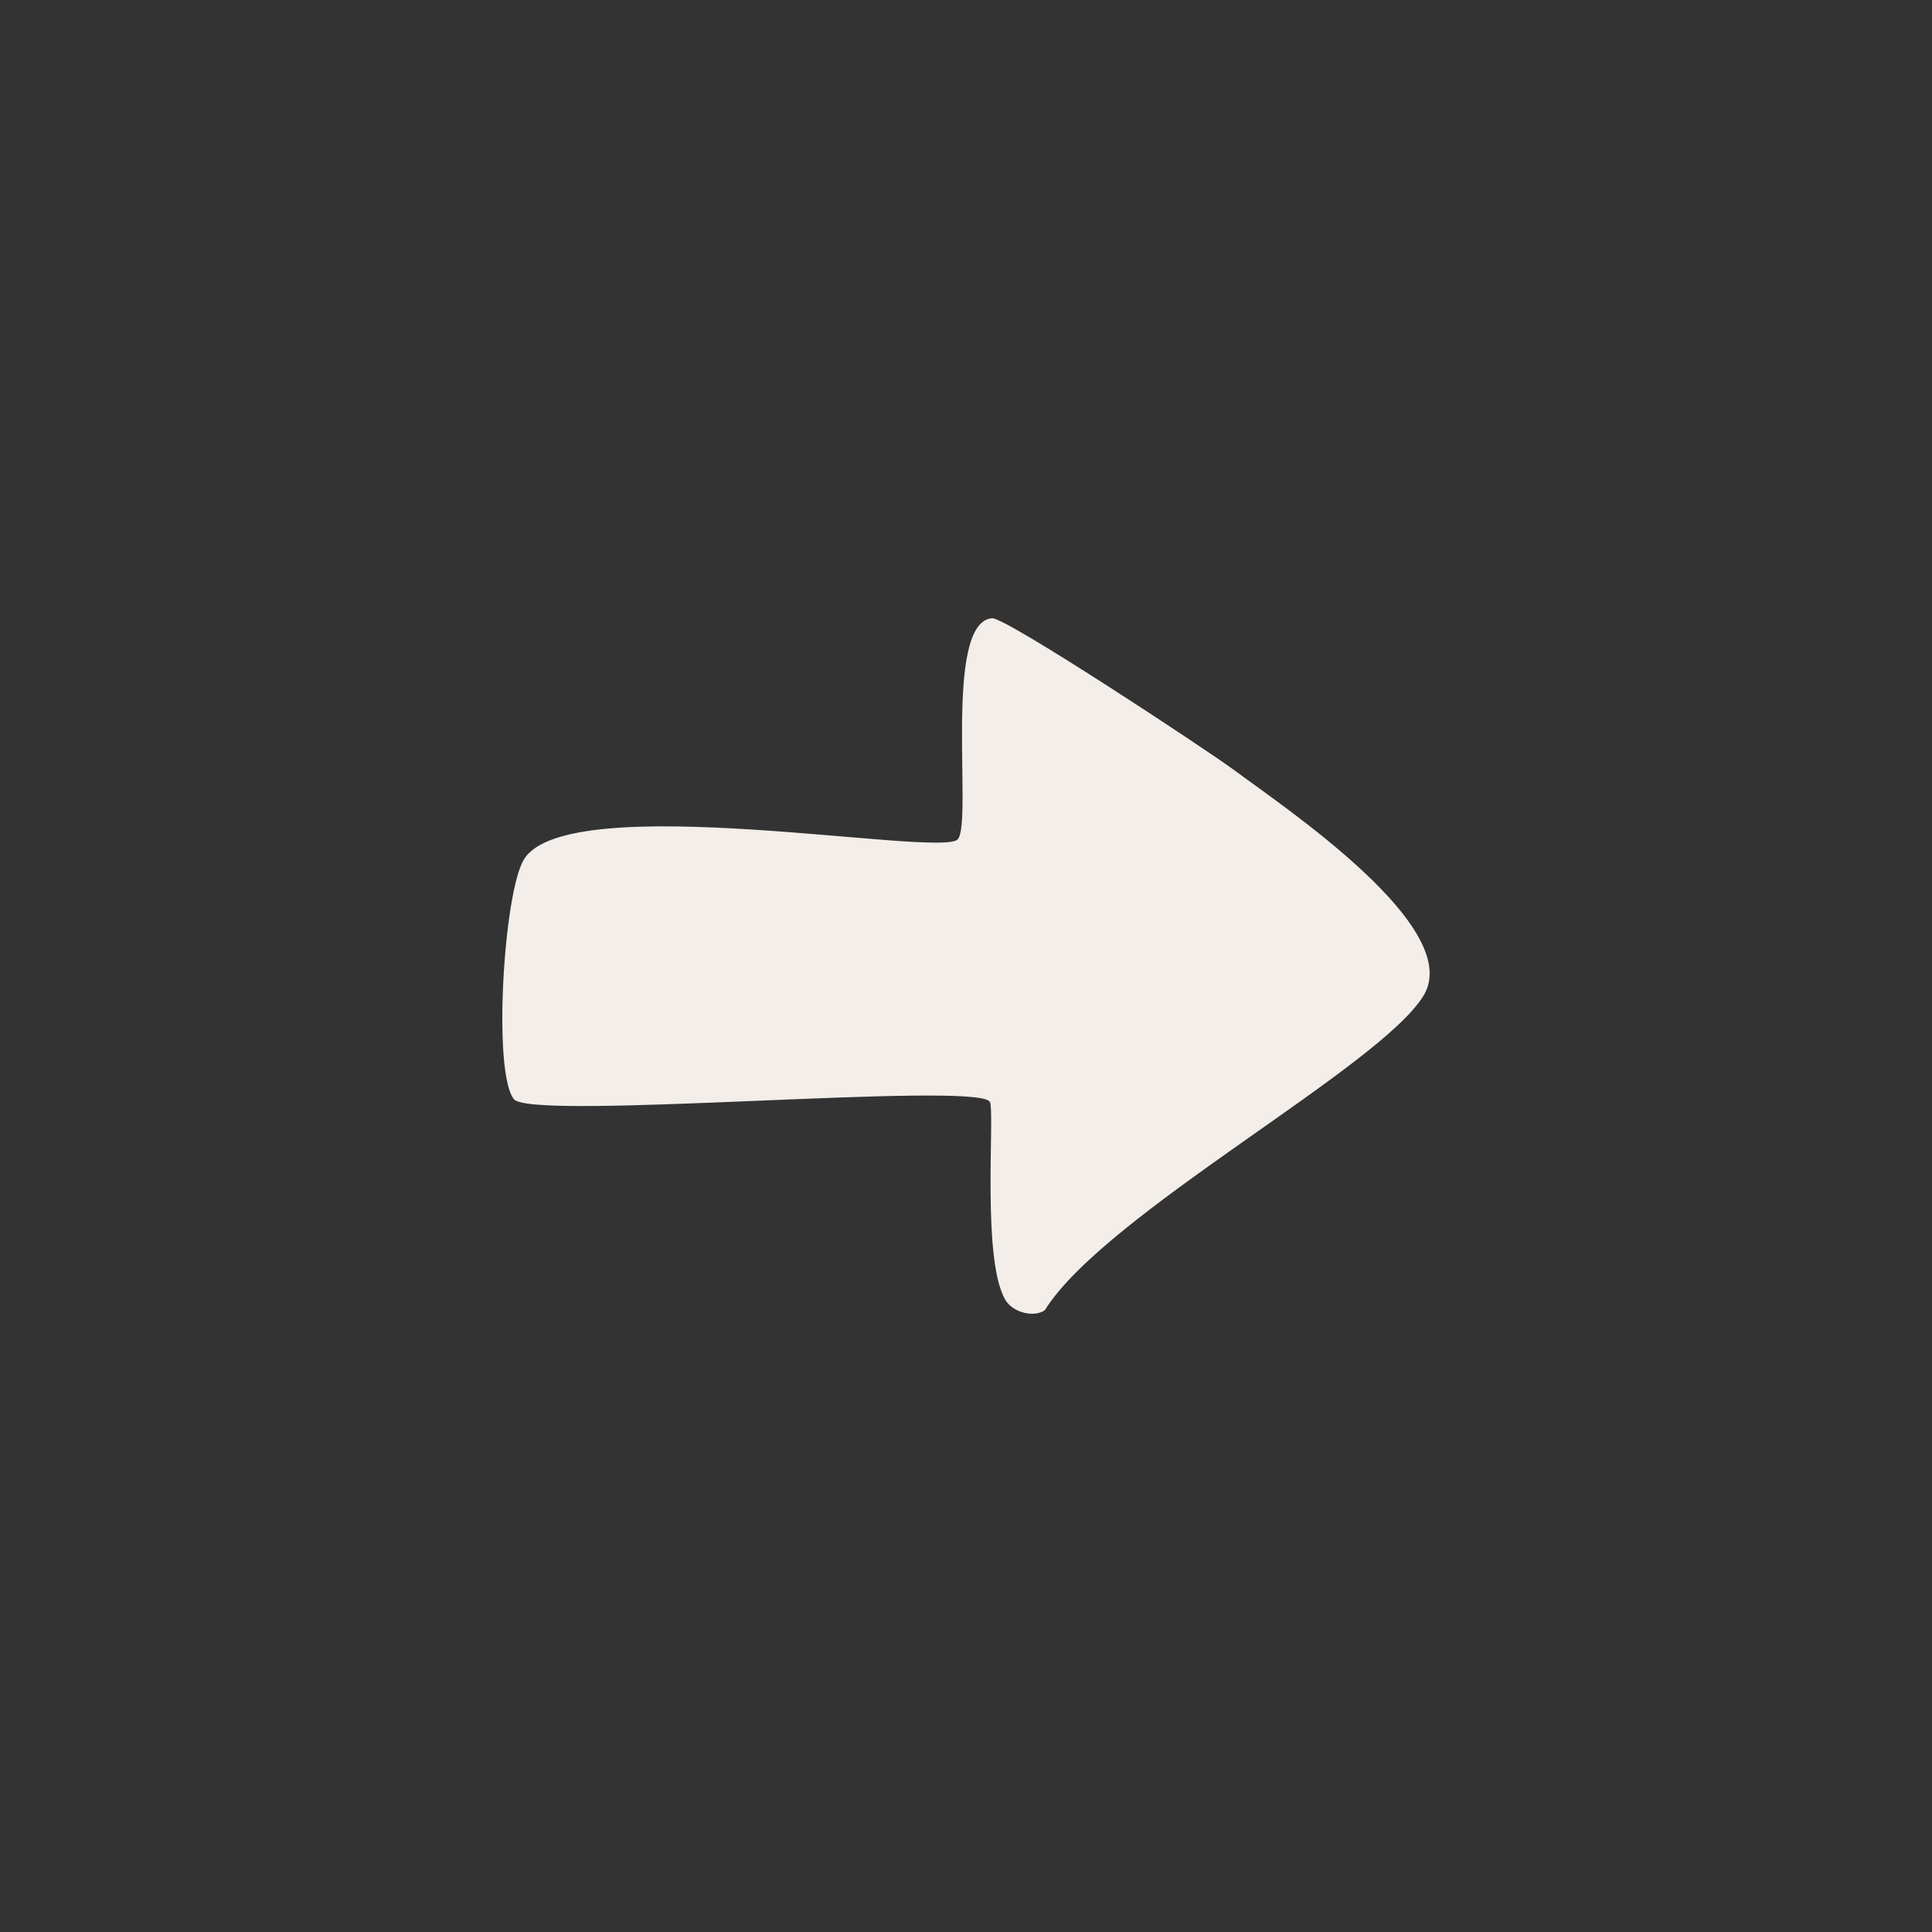 <svg width="50" height="50" viewBox="0 0 50 50" fill="none" xmlns="http://www.w3.org/2000/svg">
<rect x="0" y="0" width="50" height="50" fill="#333333" stroke="none"/>
<path d="M26.073 33.719C25.37 32.808 25.765 28.693 25.613 28.508C25.177 27.979 13.763 29.018 13.3 28.447C12.748 27.772 13.031 23.095 13.562 22.237C14.704 20.387 24.316 22.203 24.784 21.724C25.183 21.316 24.391 16.094 25.677 16C26.03 15.974 31.256 19.422 31.935 19.927C33.252 20.905 37.892 24.003 36.848 25.755C35.747 27.605 28.589 31.411 27.041 33.907C26.766 34.101 26.27 33.97 26.075 33.716L26.073 33.719Z" fill="#F3EEE9"/>
</svg>
